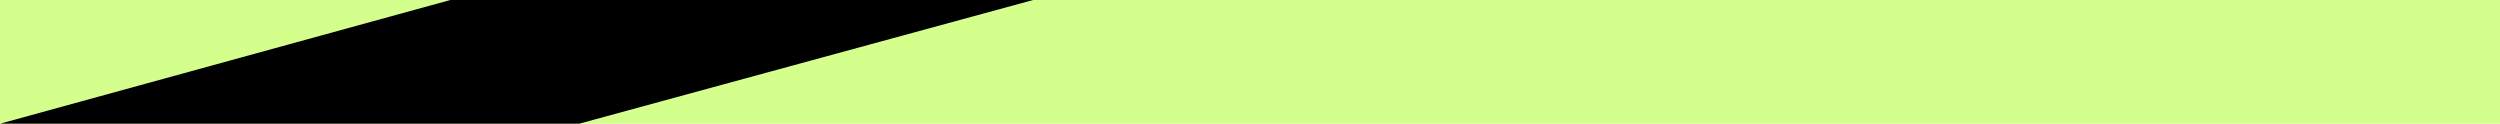 <svg xmlns="http://www.w3.org/2000/svg" width="1920" height="95" viewBox="0 0 1920 95">
  <g id="Grupo_1" data-name="Grupo 1" transform="translate(0 0)">
    <rect id="Rectángulo_2" data-name="Rectángulo 2" width="1920" height="95" fill="rgba(163,255,1,0.45)"/>
    <path id="Trazado_2" data-name="Trazado 2" d="M107.514,188.736l345.883-95H900.959l-348.654,95Z" transform="translate(-107.514 -93.736)"/>
  </g>
</svg>
